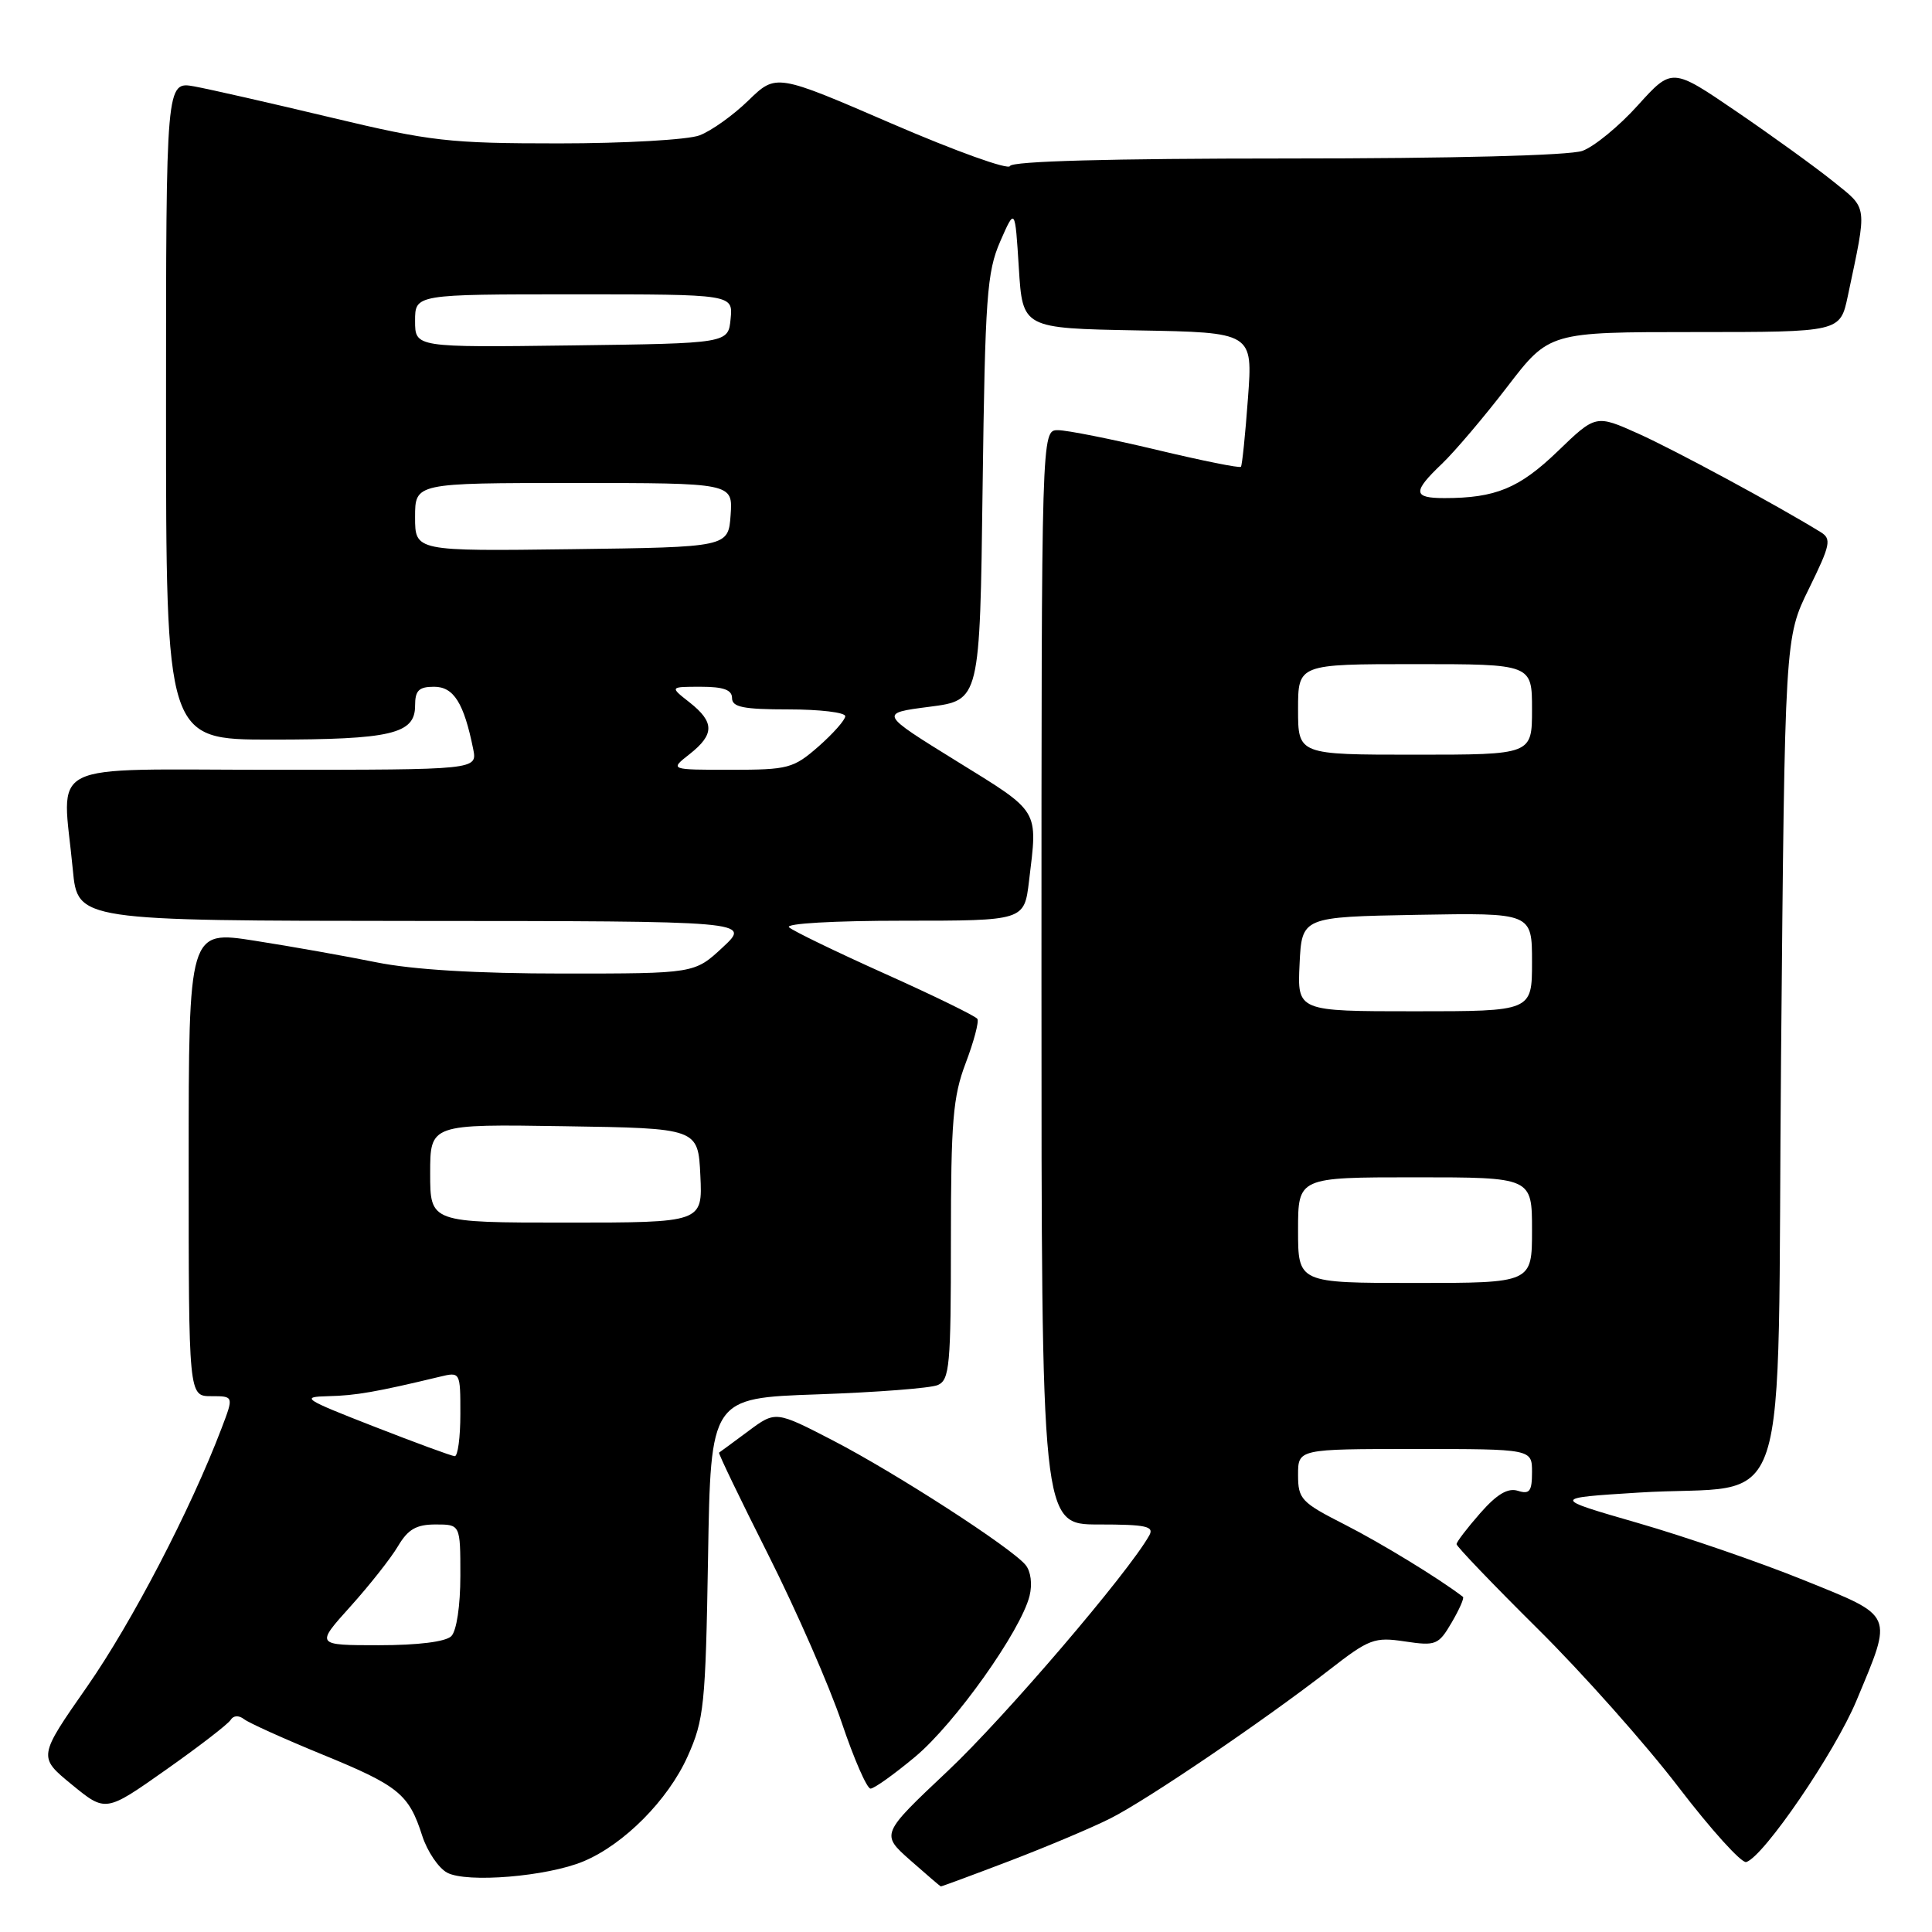 <?xml version="1.0" encoding="UTF-8" standalone="no"?>
<!DOCTYPE svg PUBLIC "-//W3C//DTD SVG 1.1//EN" "http://www.w3.org/Graphics/SVG/1.1/DTD/svg11.dtd" >
<svg xmlns="http://www.w3.org/2000/svg" xmlns:xlink="http://www.w3.org/1999/xlink" version="1.1" viewBox="0 0 256 256">
 <g >
 <path fill="currentColor"
d=" M 133.82 246.57 C 138.76 244.68 144.76 242.15 147.15 240.94 C 152.01 238.49 167.52 227.96 176.16 221.25 C 181.42 217.16 182.12 216.89 186.16 217.50 C 190.25 218.11 190.61 217.97 192.35 215.00 C 193.36 213.28 194.04 211.74 193.85 211.59 C 190.75 209.20 183.03 204.48 178.18 202.01 C 172.42 199.08 172.00 198.64 172.00 195.44 C 172.00 192.00 172.00 192.00 187.50 192.00 C 203.00 192.00 203.00 192.00 203.00 195.07 C 203.00 197.61 202.68 198.03 201.13 197.54 C 199.80 197.12 198.35 197.98 196.13 200.51 C 194.41 202.47 193.00 204.31 193.00 204.61 C 193.00 204.91 197.84 209.96 203.76 215.83 C 209.69 221.70 218.07 231.13 222.40 236.79 C 226.73 242.45 230.77 246.92 231.39 246.73 C 233.71 246.00 243.14 232.20 246.00 225.32 C 250.85 213.69 251.11 214.27 239.00 209.37 C 233.22 207.03 223.35 203.63 217.05 201.81 C 205.59 198.50 205.59 198.50 217.05 197.78 C 237.81 196.46 235.43 203.73 236.00 139.96 C 236.50 84.50 236.50 84.50 239.69 78.01 C 242.55 72.18 242.71 71.41 241.25 70.51 C 235.47 66.95 221.88 59.61 217.11 57.47 C 211.45 54.93 211.45 54.93 206.39 59.81 C 201.31 64.70 198.17 66.00 191.38 66.00 C 187.21 66.00 187.15 65.18 191.08 61.44 C 192.77 59.82 196.66 55.24 199.72 51.25 C 205.28 44.00 205.28 44.00 224.56 44.00 C 243.83 44.00 243.83 44.00 244.84 39.25 C 247.44 26.93 247.55 27.78 242.87 24.01 C 240.52 22.12 234.76 17.96 230.07 14.76 C 221.55 8.95 221.55 8.95 217.02 13.96 C 214.54 16.72 211.23 19.43 209.68 19.99 C 207.98 20.60 192.53 21.00 170.52 21.00 C 147.07 21.00 134.05 21.36 133.83 22.00 C 133.65 22.56 126.60 20.02 118.17 16.38 C 102.84 9.75 102.84 9.75 99.17 13.31 C 97.15 15.28 94.23 17.36 92.68 17.94 C 91.14 18.52 82.75 19.00 74.05 19.00 C 59.48 19.00 57.09 18.73 43.86 15.57 C 35.96 13.68 27.81 11.83 25.75 11.45 C 22.00 10.78 22.00 10.78 22.00 54.39 C 22.00 98.00 22.00 98.00 35.93 98.00 C 51.81 98.00 55.00 97.25 55.00 93.52 C 55.00 91.49 55.49 91.00 57.52 91.00 C 60.12 91.00 61.47 93.15 62.70 99.25 C 63.25 102.00 63.25 102.00 36.12 102.00 C 5.32 102.00 8.26 100.53 9.65 115.25 C 10.29 122.00 10.29 122.00 54.89 122.03 C 99.50 122.05 99.50 122.05 95.76 125.53 C 92.03 129.00 92.03 129.00 74.62 129.00 C 63.15 129.00 54.70 128.49 49.86 127.51 C 45.81 126.69 38.56 125.40 33.75 124.65 C 25.00 123.28 25.00 123.28 25.00 154.14 C 25.00 185.00 25.00 185.00 27.99 185.00 C 30.98 185.00 30.98 185.00 29.36 189.25 C 25.26 200.03 17.49 214.94 11.56 223.46 C 5.04 232.80 5.04 232.80 9.52 236.47 C 14.00 240.14 14.00 240.14 21.97 234.52 C 26.36 231.43 30.22 228.45 30.56 227.90 C 30.93 227.30 31.64 227.26 32.34 227.80 C 32.98 228.30 37.64 230.40 42.71 232.48 C 52.83 236.62 54.18 237.72 55.95 243.26 C 56.62 245.32 58.10 247.52 59.25 248.14 C 61.86 249.53 72.51 248.65 77.31 246.64 C 82.68 244.40 88.52 238.51 91.11 232.74 C 93.29 227.88 93.49 225.98 93.82 206.37 C 94.17 185.25 94.17 185.25 108.33 184.76 C 116.13 184.49 123.29 183.94 124.25 183.53 C 125.83 182.86 126.00 180.96 126.00 164.40 C 126.00 148.56 126.27 145.31 127.96 140.86 C 129.04 138.01 129.74 135.38 129.51 135.01 C 129.28 134.64 123.78 131.95 117.29 129.04 C 110.81 126.13 105.07 123.35 104.55 122.87 C 104.01 122.37 110.47 122.00 119.66 122.00 C 135.72 122.00 135.72 122.00 136.35 116.75 C 137.51 107.12 137.89 107.74 126.75 100.85 C 116.50 94.51 116.50 94.51 123.17 93.65 C 129.84 92.79 129.84 92.79 130.20 64.64 C 130.53 39.34 130.77 36.05 132.53 32.00 C 134.50 27.50 134.50 27.50 135.00 35.50 C 135.50 43.50 135.50 43.50 150.75 43.78 C 166.01 44.05 166.01 44.05 165.36 52.78 C 165.01 57.57 164.59 61.66 164.43 61.85 C 164.26 62.05 159.23 61.03 153.24 59.60 C 147.26 58.17 141.38 57.00 140.18 57.00 C 138.00 57.00 138.00 57.00 138.00 129.50 C 138.00 202.00 138.00 202.00 145.55 202.00 C 151.88 202.00 152.97 202.24 152.28 203.46 C 149.52 208.39 133.12 227.57 125.60 234.65 C 116.71 243.03 116.71 243.03 120.60 246.48 C 122.75 248.37 124.57 249.94 124.66 249.96 C 124.75 249.98 128.87 248.46 133.82 246.57 Z  M 121.29 232.76 C 126.55 228.36 135.26 216.10 136.42 211.47 C 136.81 209.90 136.59 208.21 135.89 207.36 C 133.97 205.05 118.69 195.18 110.39 190.88 C 102.77 186.94 102.77 186.94 99.14 189.64 C 97.14 191.13 95.40 192.40 95.28 192.48 C 95.15 192.56 98.10 198.67 101.82 206.06 C 105.54 213.45 109.91 223.44 111.53 228.25 C 113.15 233.06 114.87 237.00 115.35 237.00 C 115.83 237.00 118.50 235.09 121.29 232.76 Z  M 46.43 212.87 C 48.97 210.05 51.81 206.45 52.74 204.87 C 54.06 202.64 55.16 202.00 57.72 202.00 C 61.00 202.00 61.00 202.00 61.00 208.80 C 61.00 212.76 60.50 216.10 59.80 216.80 C 59.06 217.54 55.40 218.00 50.21 218.00 C 41.81 218.00 41.81 218.00 46.43 212.87 Z  M 49.50 189.00 C 40.20 185.37 39.78 185.09 43.50 185.00 C 47.12 184.92 49.89 184.44 58.25 182.43 C 61.00 181.77 61.00 181.77 61.00 187.38 C 61.00 190.47 60.66 192.98 60.25 192.95 C 59.84 192.93 55.00 191.15 49.50 189.00 Z  M 172.00 163.00 C 172.00 156.00 172.00 156.00 187.50 156.00 C 203.00 156.00 203.00 156.00 203.00 163.00 C 203.00 170.00 203.00 170.00 187.50 170.00 C 172.00 170.00 172.00 170.00 172.00 163.00 Z  M 57.00 155.48 C 57.00 148.95 57.00 148.95 74.75 149.23 C 92.50 149.50 92.50 149.50 92.80 155.75 C 93.10 162.00 93.10 162.00 75.05 162.00 C 57.00 162.00 57.00 162.00 57.00 155.48 Z  M 172.20 127.75 C 172.50 121.50 172.50 121.50 187.75 121.22 C 203.00 120.95 203.00 120.95 203.00 127.47 C 203.00 134.00 203.00 134.00 187.45 134.00 C 171.90 134.00 171.90 134.00 172.20 127.75 Z  M 91.37 99.93 C 94.69 97.31 94.69 95.69 91.37 93.07 C 88.73 91.00 88.73 91.00 92.87 91.00 C 95.87 91.00 97.00 91.41 97.00 92.50 C 97.00 93.70 98.50 94.00 104.50 94.00 C 108.62 94.00 112.00 94.40 112.00 94.90 C 112.00 95.39 110.41 97.19 108.47 98.90 C 105.13 101.82 104.46 102.00 96.83 102.00 C 88.73 102.00 88.73 102.00 91.37 99.93 Z  M 172.00 94.00 C 172.00 88.00 172.00 88.00 187.50 88.00 C 203.00 88.00 203.00 88.00 203.00 94.00 C 203.00 100.00 203.00 100.00 187.50 100.00 C 172.00 100.00 172.00 100.00 172.00 94.00 Z  M 55.00 68.52 C 55.00 64.00 55.00 64.00 76.06 64.00 C 97.11 64.00 97.11 64.00 96.81 68.25 C 96.50 72.50 96.50 72.50 75.75 72.77 C 55.00 73.04 55.00 73.04 55.00 68.52 Z  M 55.00 42.52 C 55.00 39.00 55.00 39.00 76.06 39.00 C 97.13 39.00 97.13 39.00 96.81 42.25 C 96.50 45.50 96.50 45.50 75.75 45.77 C 55.00 46.04 55.00 46.04 55.00 42.52 Z "/>
</g>
</svg>